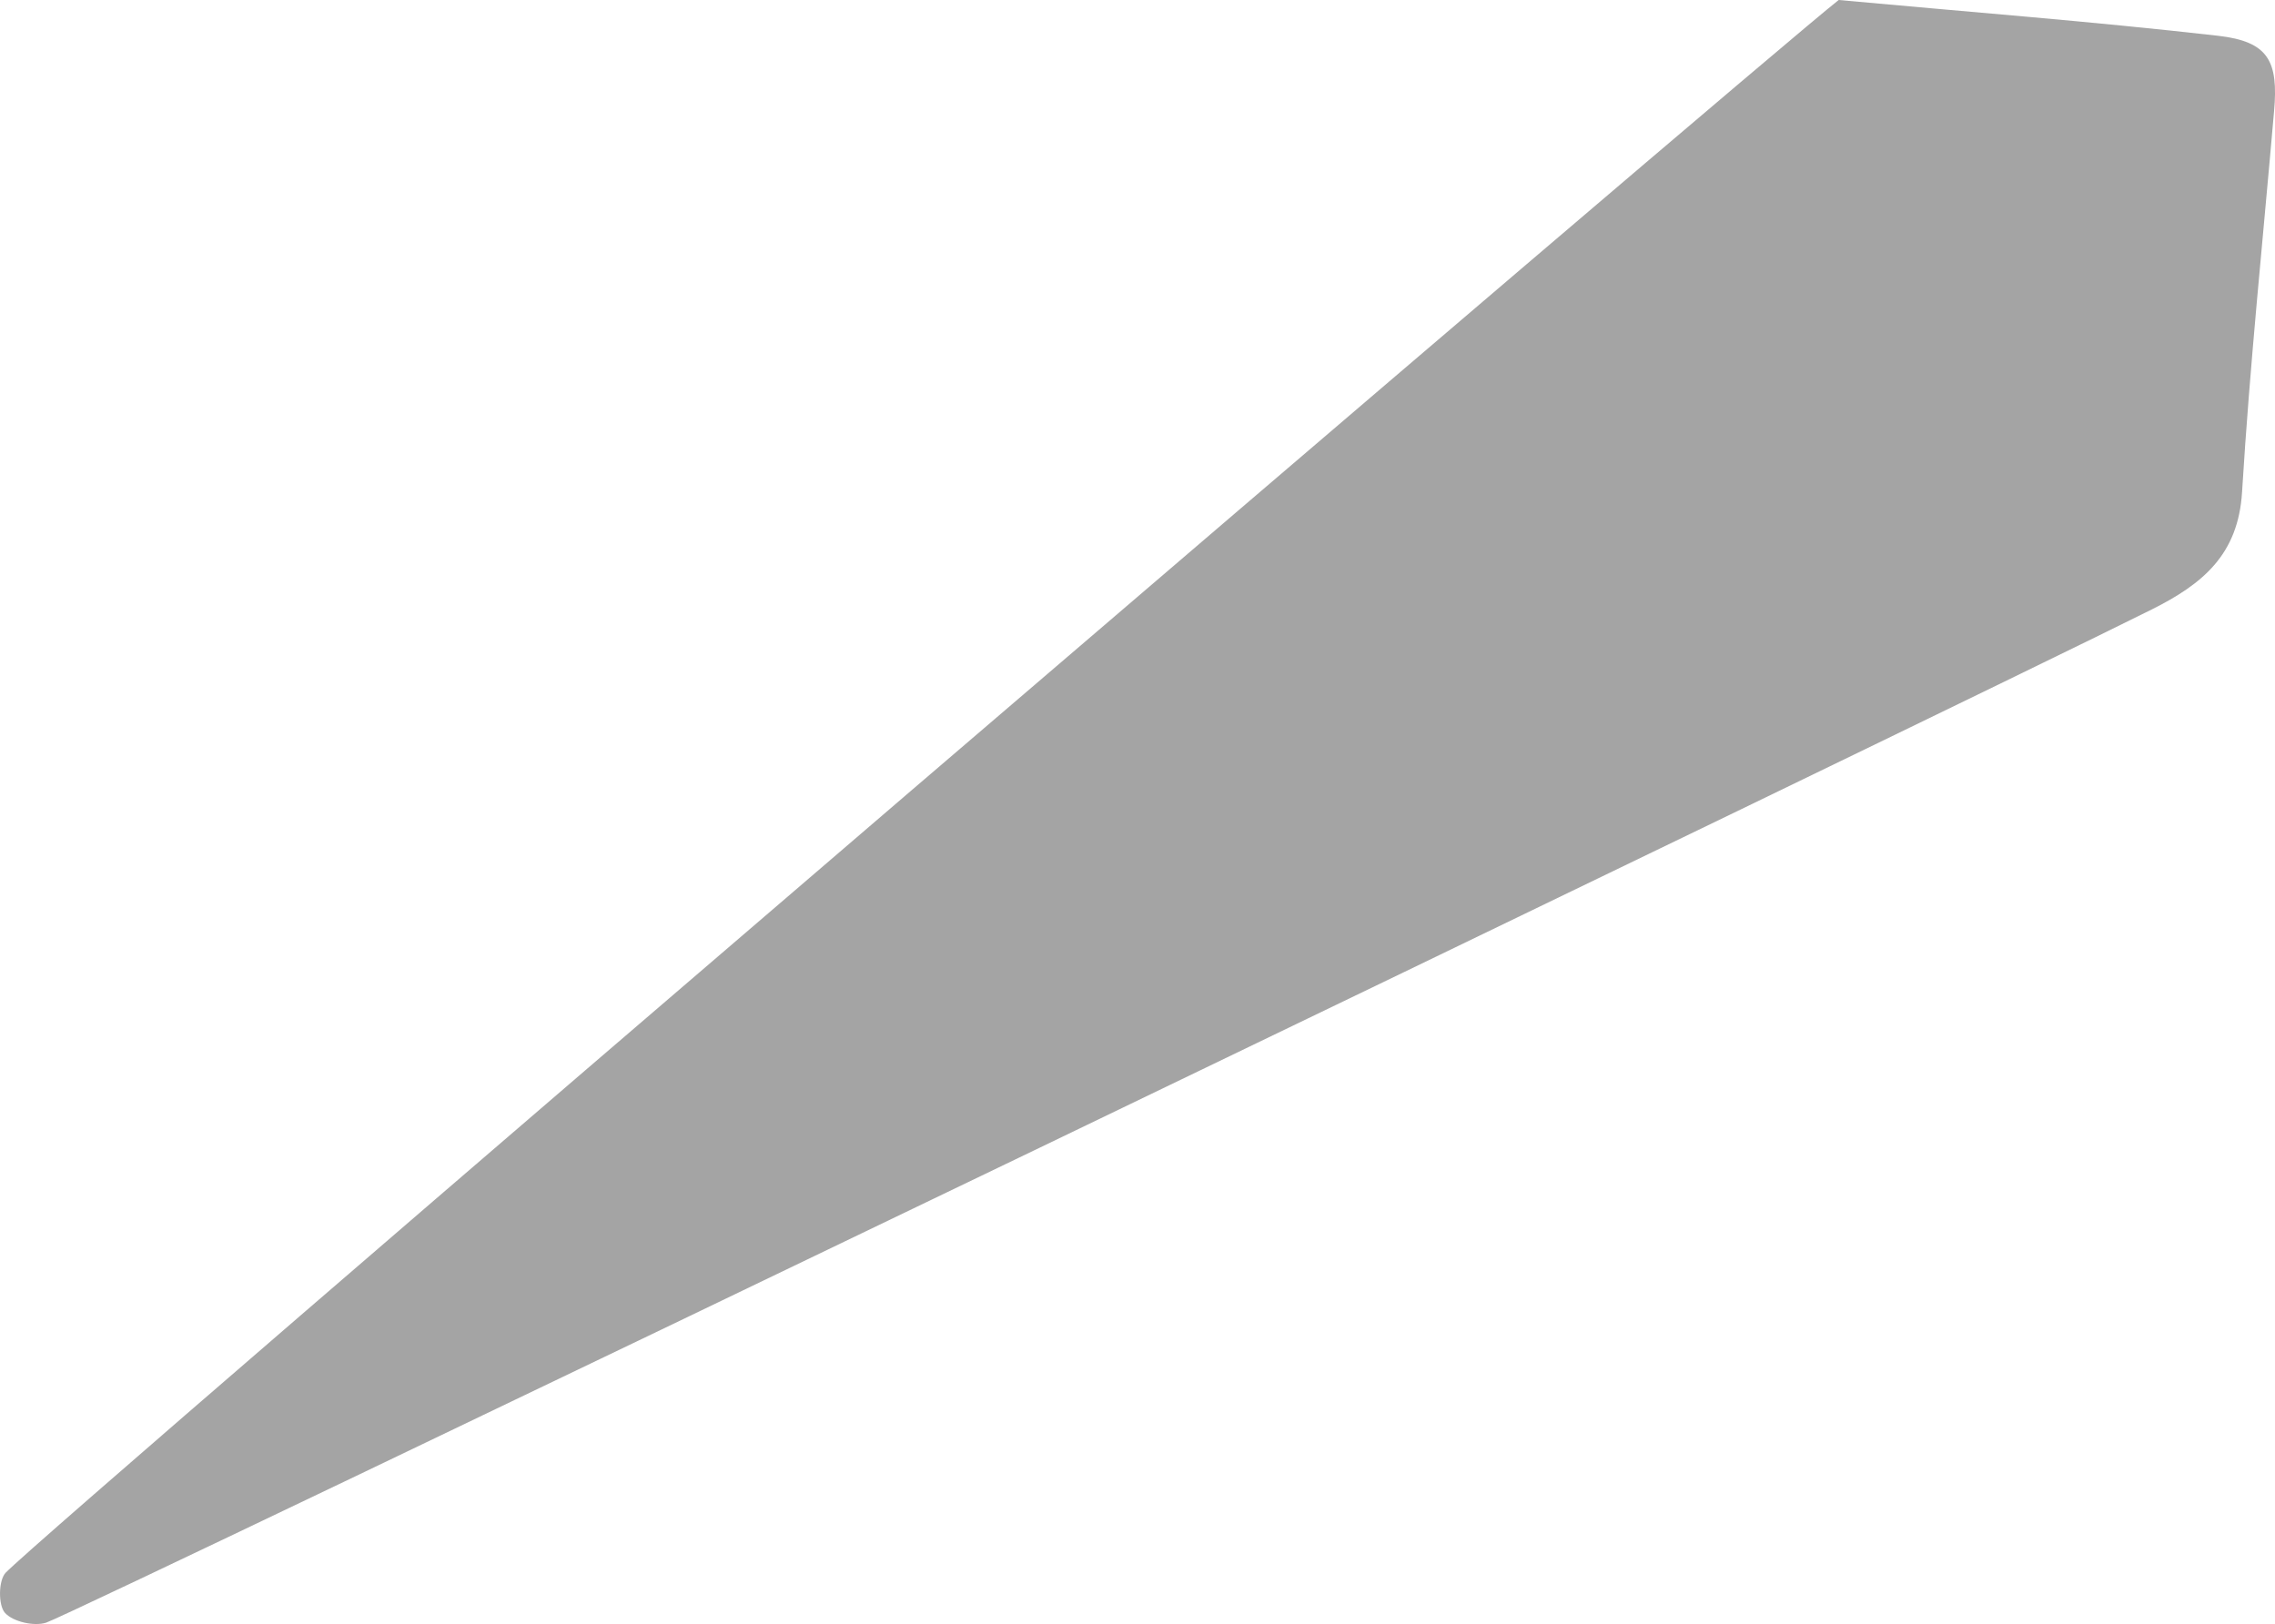 <?xml version="1.0" encoding="UTF-8"?>
<svg id="_レイヤー_2" data-name="レイヤー 2" xmlns="http://www.w3.org/2000/svg" viewBox="0 0 185.1 132.16">
  <defs>
    <style>
      .cls-1 {
        fill: #a4a4a4;
      }
    </style>
  </defs>
  <g id="parts">
    <path class="cls-1" d="M185.02,9.09c-.89,10.31-1.97,20.62-2.6,30.95-.31,5.11-3.22,7.49-7.33,9.55C158.5,57.88,6.2,131.25,3.76,132.05c-.98,.32-2.71-.07-3.36-.8-.55-.62-.53-2.64,.06-3.26C4.04,124.25,143.52,4.76,149.6,0c10.29,.95,20.59,1.74,30.86,2.91,4.09,.47,4.94,2.03,4.56,6.18Z"/>
  </g>
</svg>